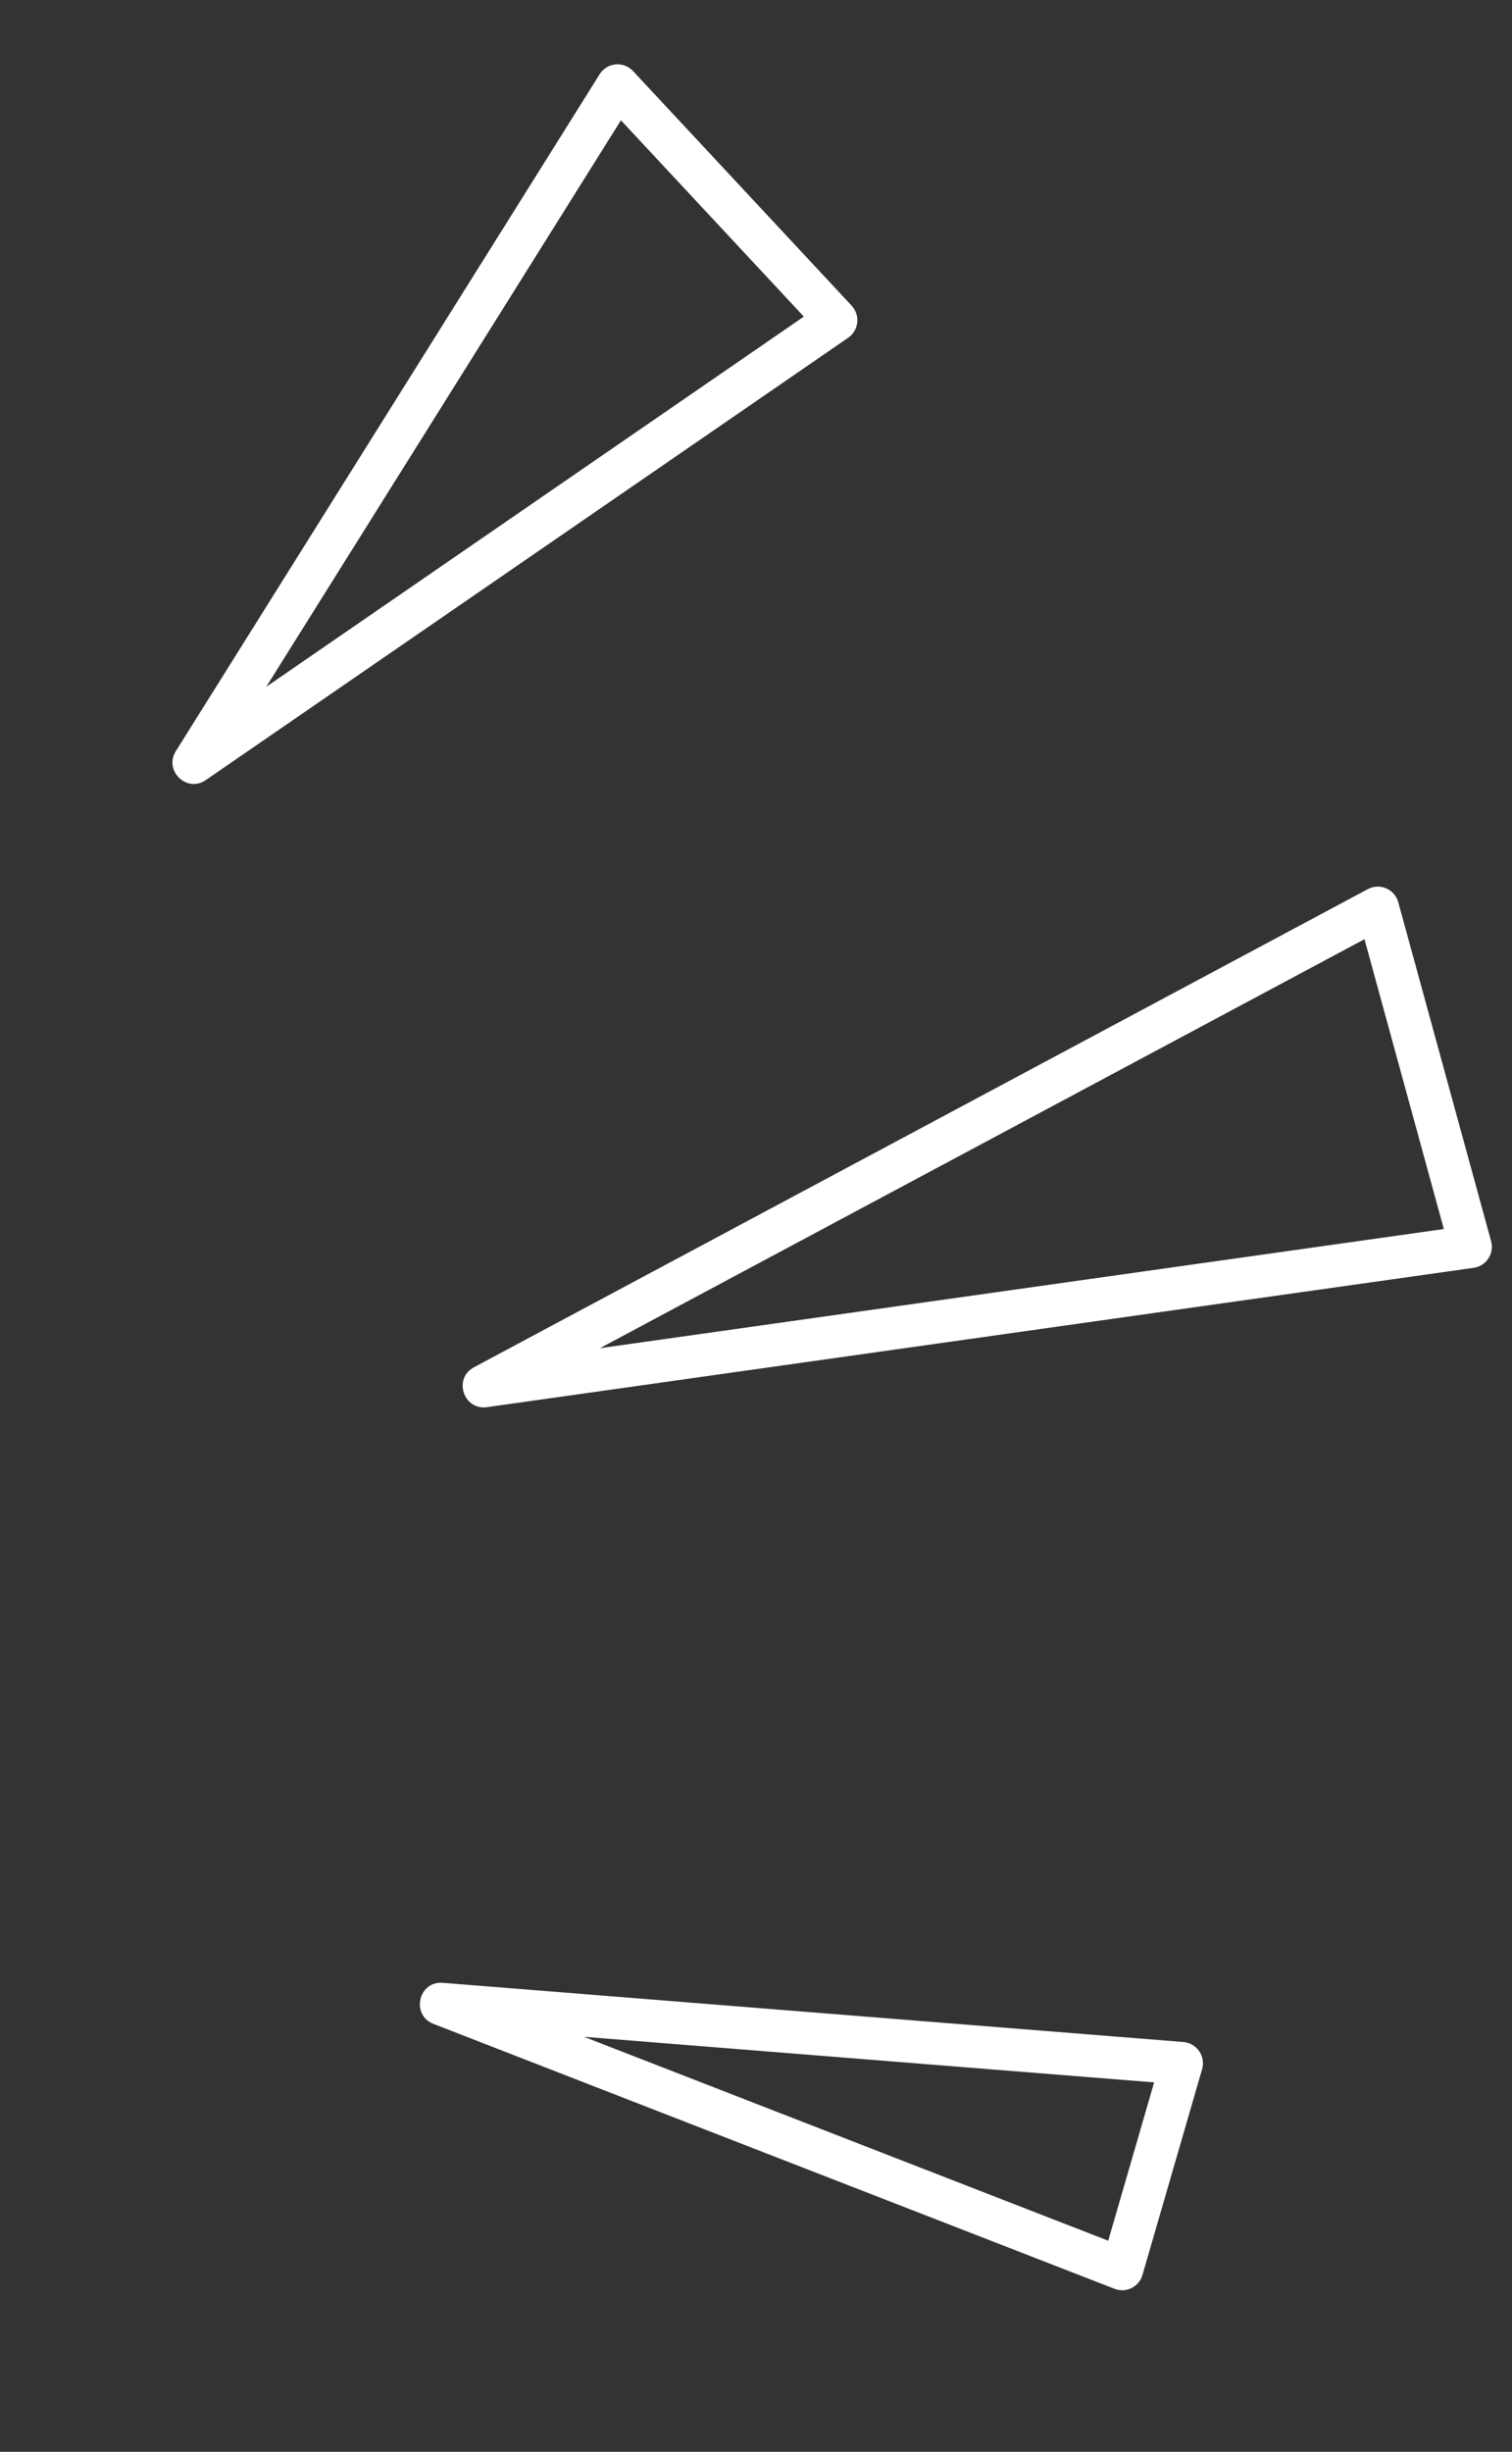<svg width="58" height="94" viewBox="0 0 58 94" fill="none" xmlns="http://www.w3.org/2000/svg">
<rect x="0" y="0" width="58" height="94" fill="#333333" stroke="none"/>
<path d="M45.394 78.288L16.983 76.019C16.049 75.945 15.754 77.254 16.629 77.594L42.753 87.75C43.197 87.922 43.692 87.677 43.825 87.219L46.112 79.332C46.257 78.835 45.909 78.329 45.394 78.288ZM44.272 79.836L42.511 85.906L22.403 78.089L44.272 79.836Z" fill="white"/>
<path d="M57.198 47.584L53.638 34.593C53.499 34.088 52.93 33.841 52.471 34.087L18.18 52.42C17.378 52.848 17.778 54.076 18.679 53.949L56.529 48.607C57.014 48.538 57.328 48.058 57.198 47.584ZM55.385 47.119L23.012 51.688L52.341 36.008L55.385 47.119Z" fill="white"/>
<path d="M32.668 11.718L24.284 2.725C23.919 2.334 23.286 2.394 23.003 2.846L6.745 28.798C6.276 29.548 7.167 30.409 7.894 29.908L32.536 12.949C32.946 12.667 33.009 12.083 32.668 11.718ZM30.835 12.138L10.214 26.33L23.819 4.612L30.835 12.138Z" fill="white"/>
</svg>
